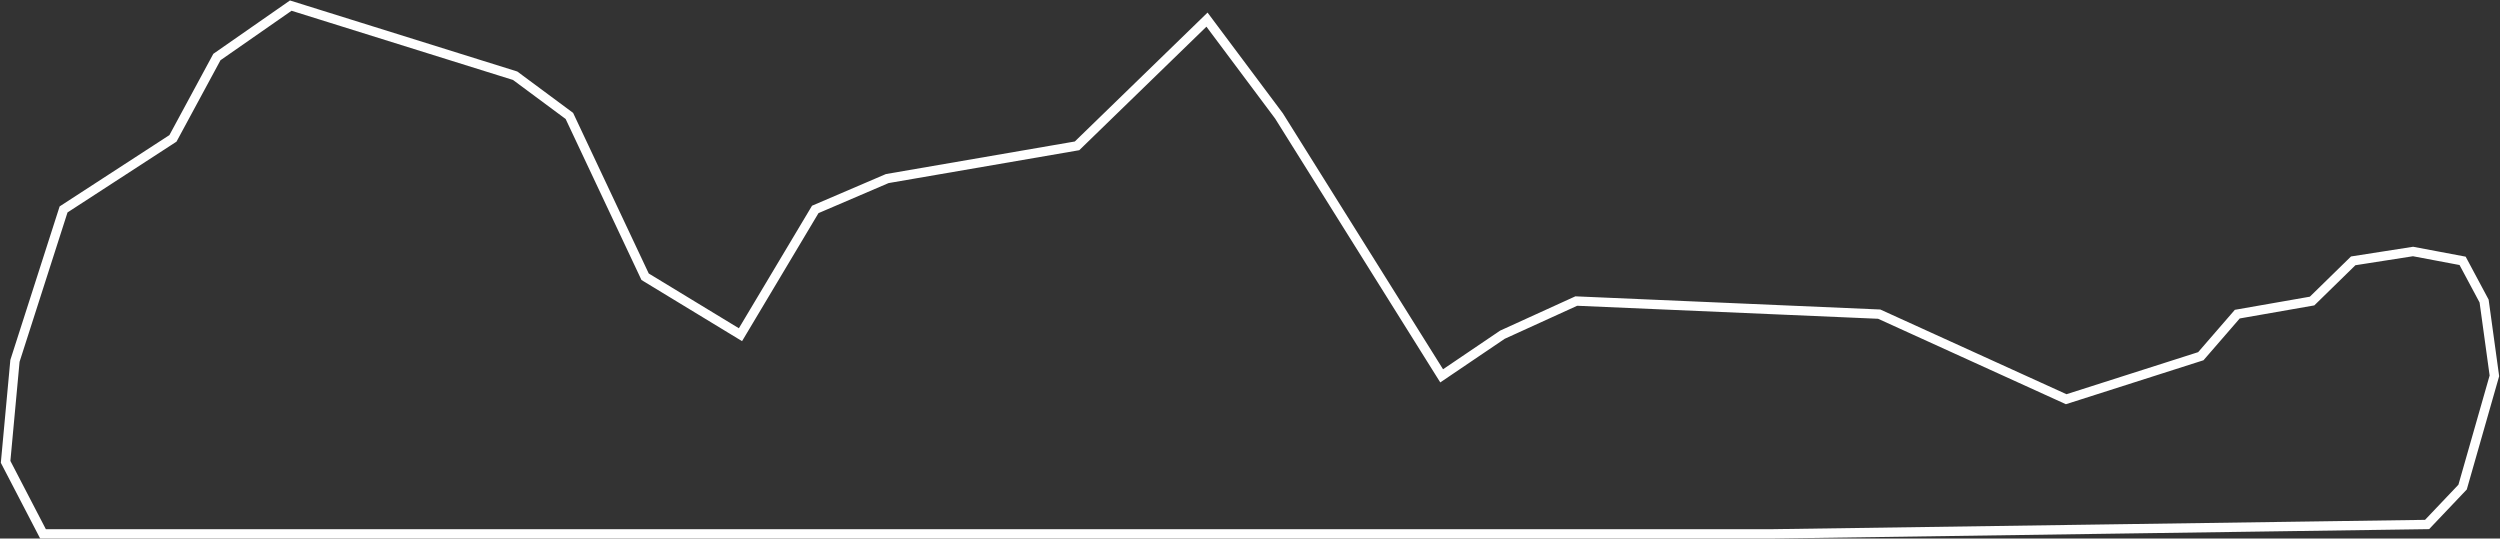 <svg width="1337" height="288" viewBox="0 0 1337 288" fill="none" xmlns="http://www.w3.org/2000/svg">
<rect x="0" y="0" width="1337" height="288" fill="#333333" stroke="none"/>
<path d="M8 193L3 247L23 285.5H948.5L1298 280.5L1317 260.5L1334 201L1328.5 161L1317 139.5L1290.5 134.5L1258.5 139.5L1236.5 161L1196.5 168L1177 190.5L1105 213.5L1005 168L843 161L803.5 179L771 201L684 62L645.5 10.5L576 78L474.5 95.5L436 112L396 179L345 148L304.5 62L275.5 40.5L155.5 3L116 30.5L92.5 74L34 112L8 193Z" stroke="white" stroke-width="5"/>
</svg>
